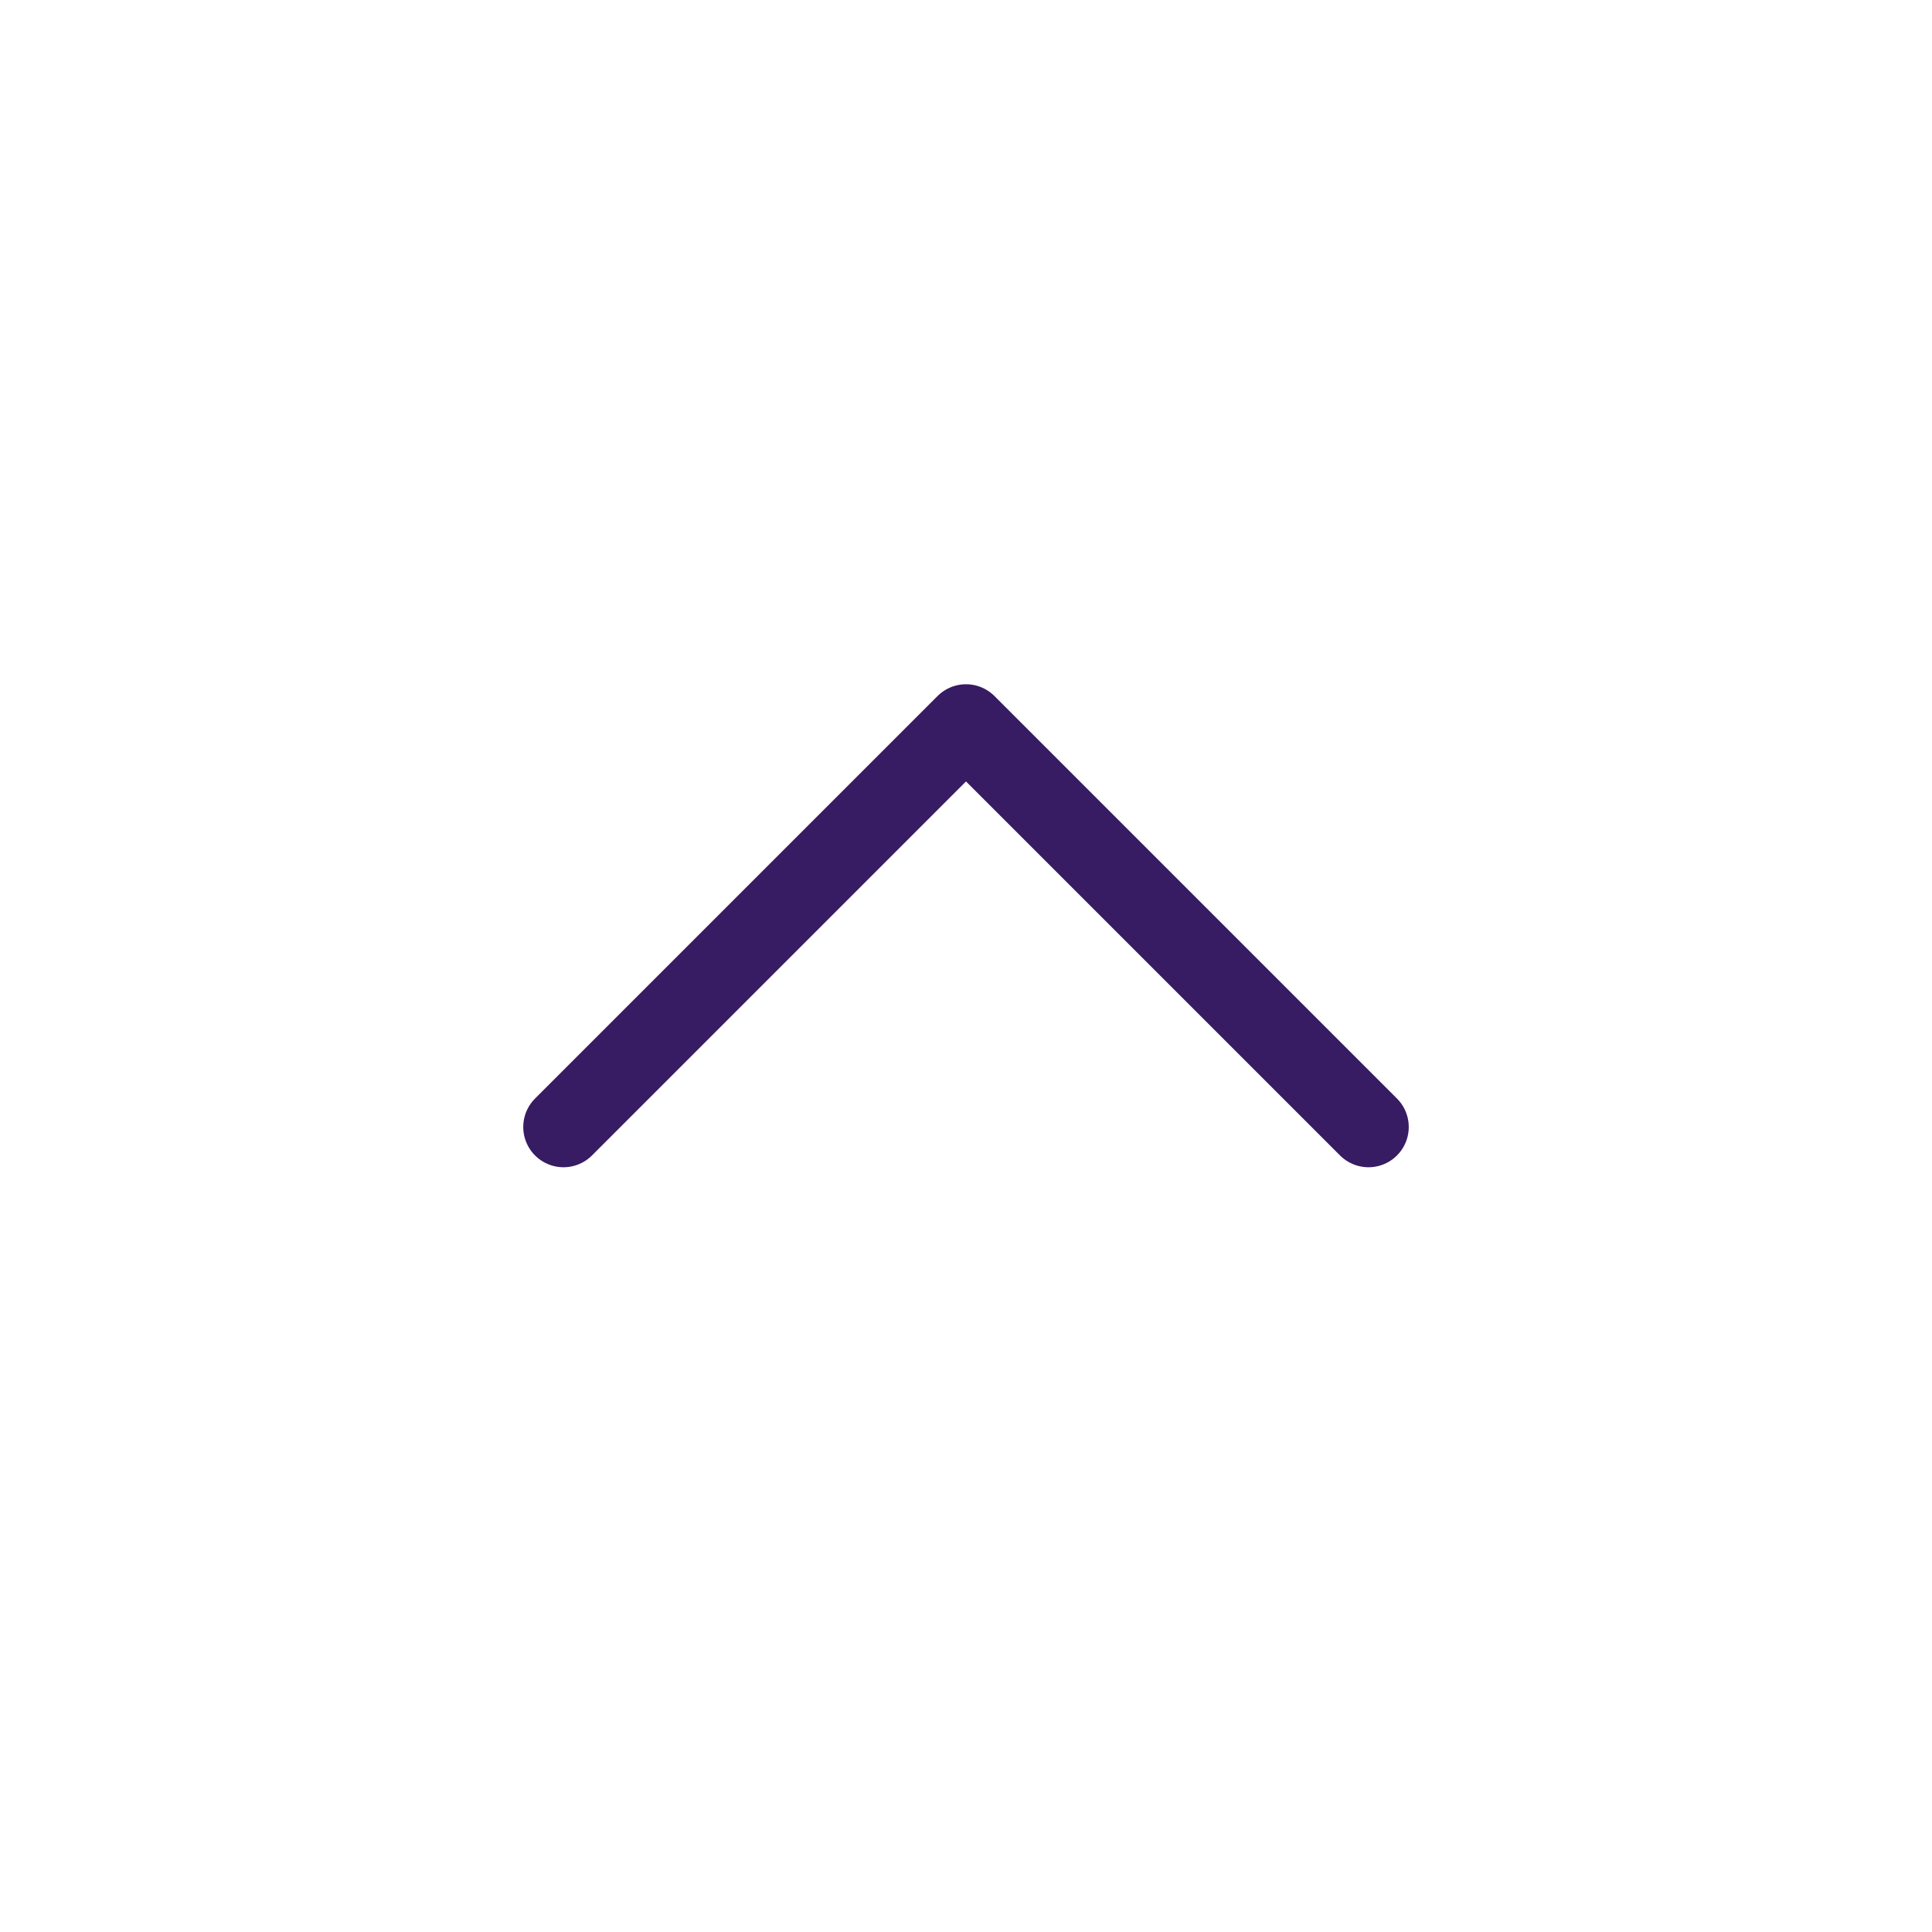 <svg width="24" height="24" viewBox="0 0 24 24" fill="none" xmlns="http://www.w3.org/2000/svg">
<g id="Frame">
<path id="Vector" d="M17 14L12 9L7 14" stroke="#371B63" stroke-linecap="round" stroke-linejoin="round"/>
</g>
</svg>
